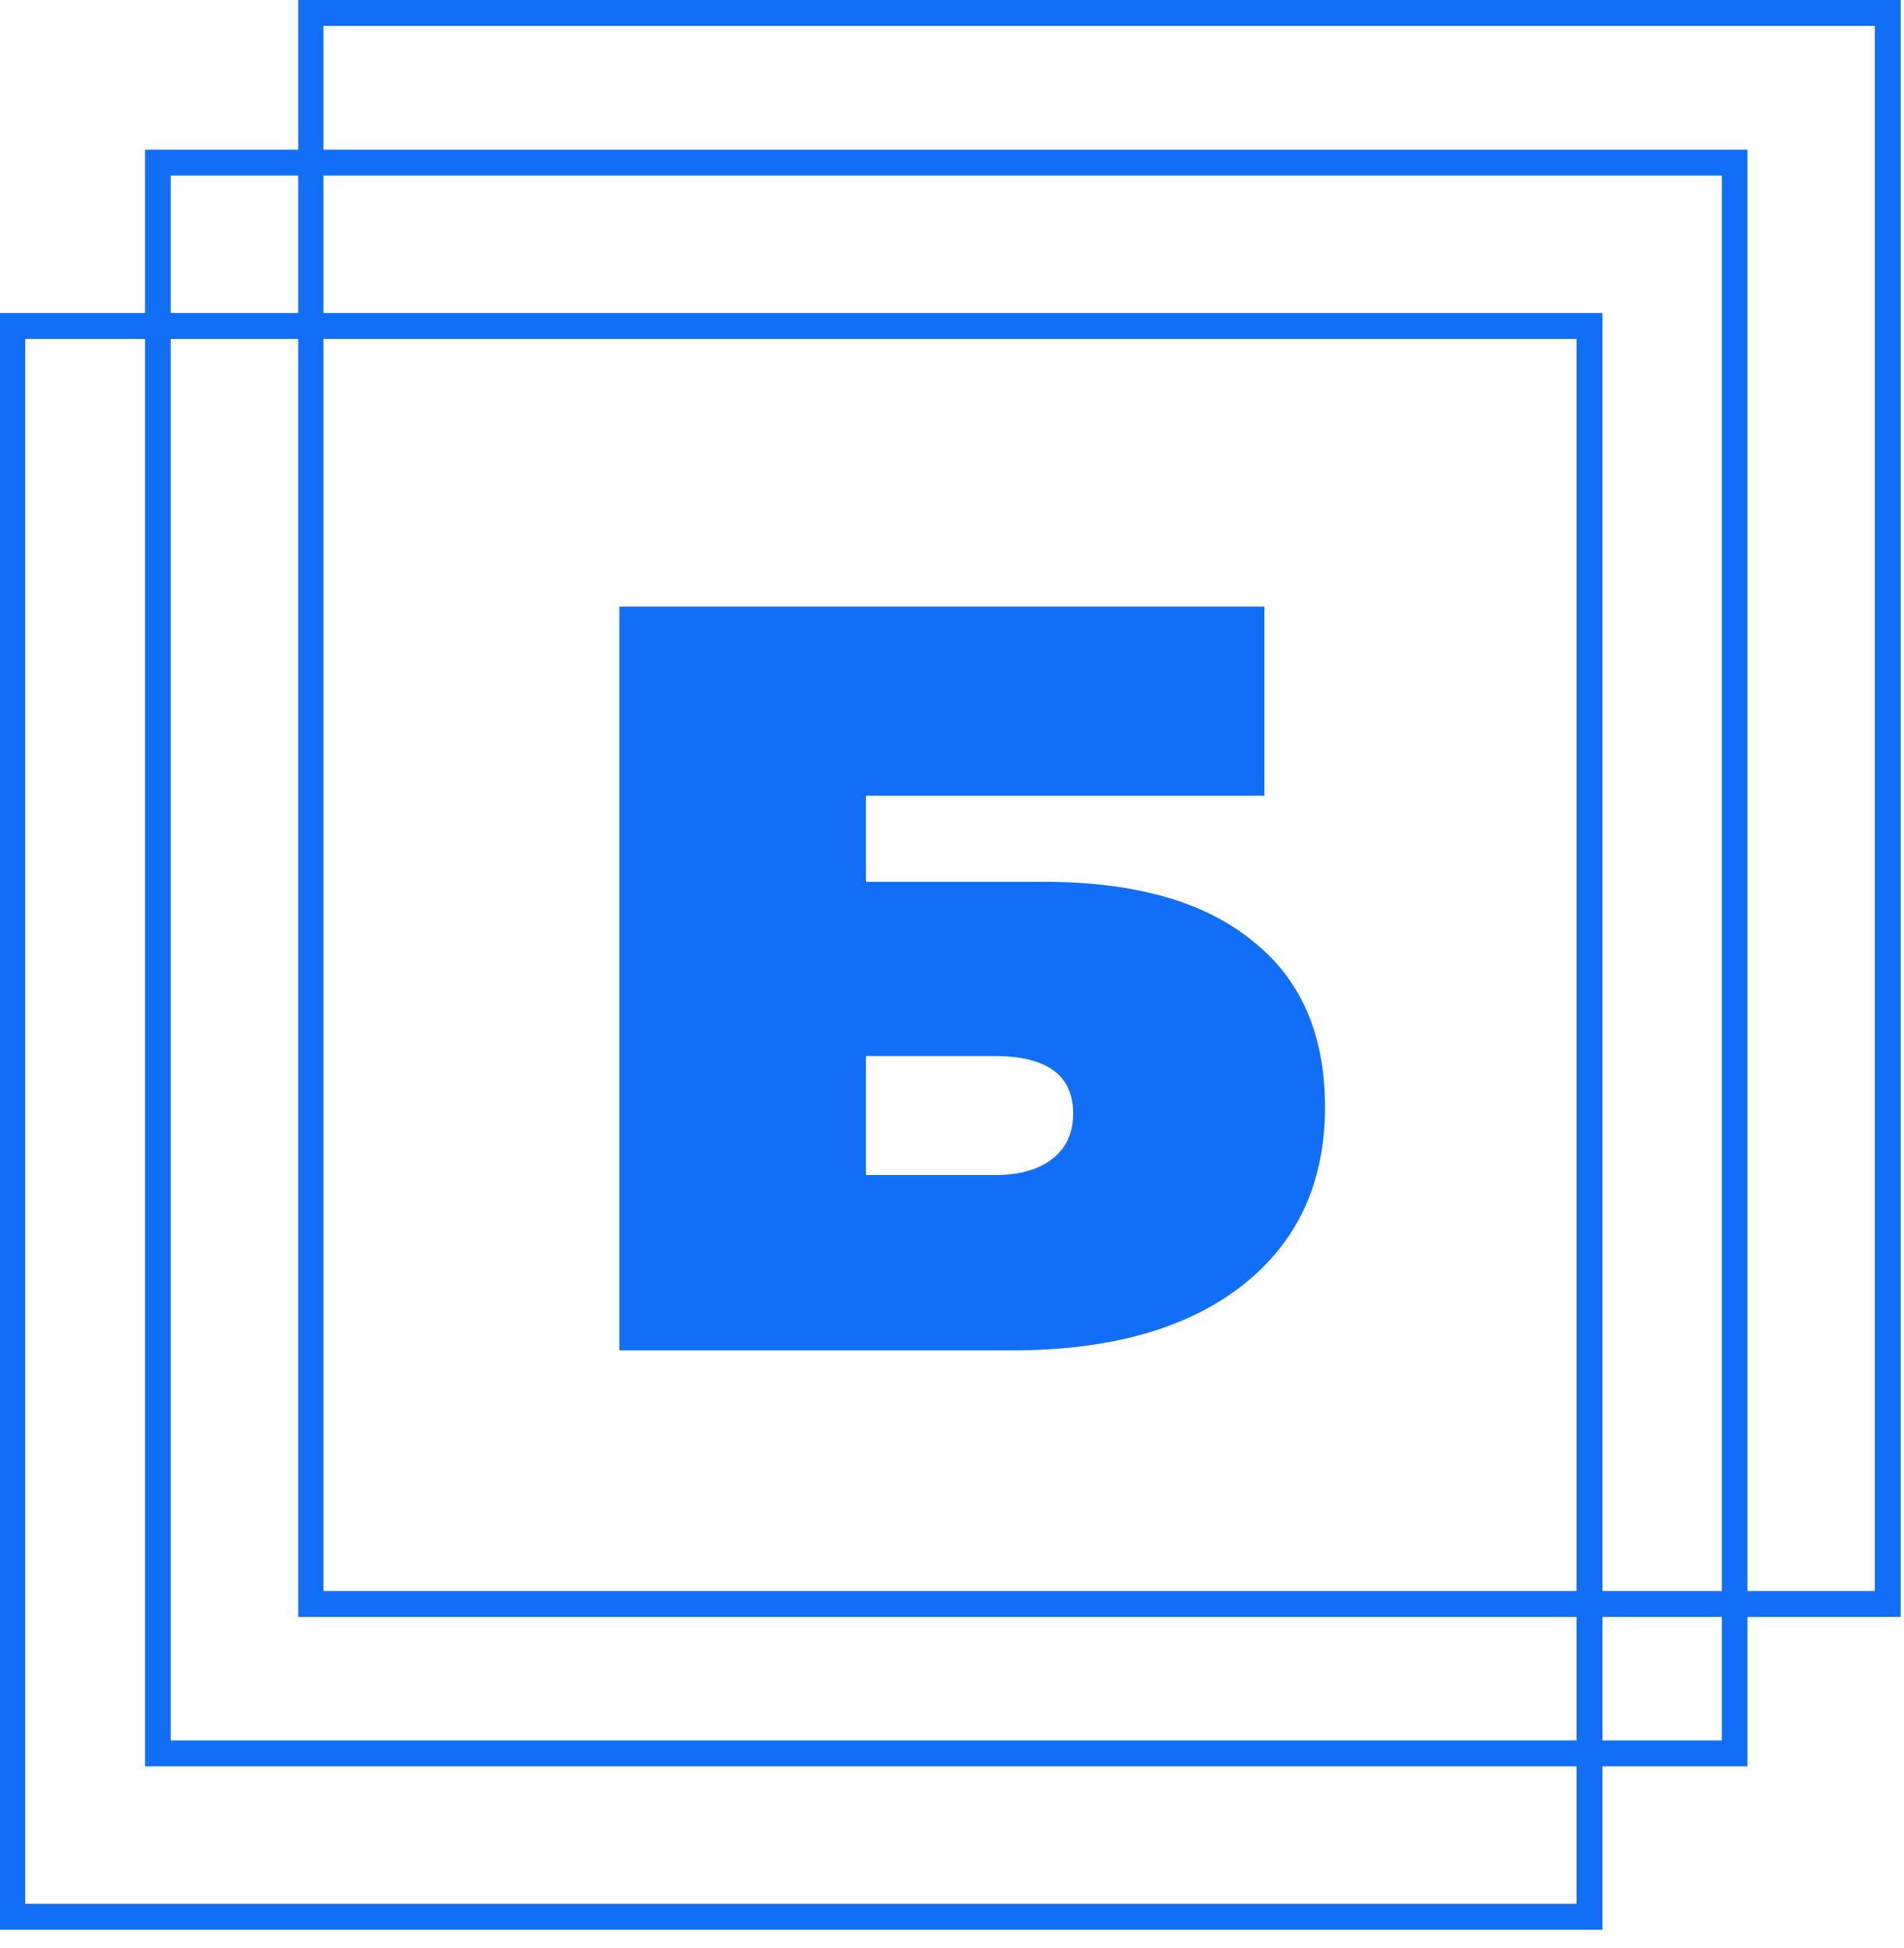 <svg width="86" height="88" viewBox="0 0 86 88" fill="none" xmlns="http://www.w3.org/2000/svg">
<path d="M72.38 87.17H0V14.14H72.38V87.17ZM1.14 86H71.21V15.31H1.14V86.01V86Z" fill="#116FF7"/>
<path d="M78.93 79.79H6.55V6.76H78.93V79.79ZM7.71 78.62H77.77V7.93H7.71V78.63V78.62Z" fill="#116FF7"/>
<path d="M85.85 73.04H13.47V0H85.85V73.03V73.04ZM14.61 71.87H84.68V1.17H14.61V71.87Z" fill="#116FF7"/>
<path d="M27.976 61V27.4H57.112V35.944H39.112V39.832H47.128C51.224 39.832 54.36 40.712 56.536 42.472C58.744 44.2 59.848 46.712 59.848 50.008C59.848 53.432 58.6 56.12 56.104 58.072C53.608 60.024 50.136 61 45.688 61H27.976ZM39.112 53.08H44.92C46.04 53.08 46.904 52.84 47.512 52.36C48.152 51.88 48.472 51.192 48.472 50.296C48.472 48.568 47.288 47.704 44.92 47.704H39.112V53.08Z" fill="#116FF7"/>
</svg>
